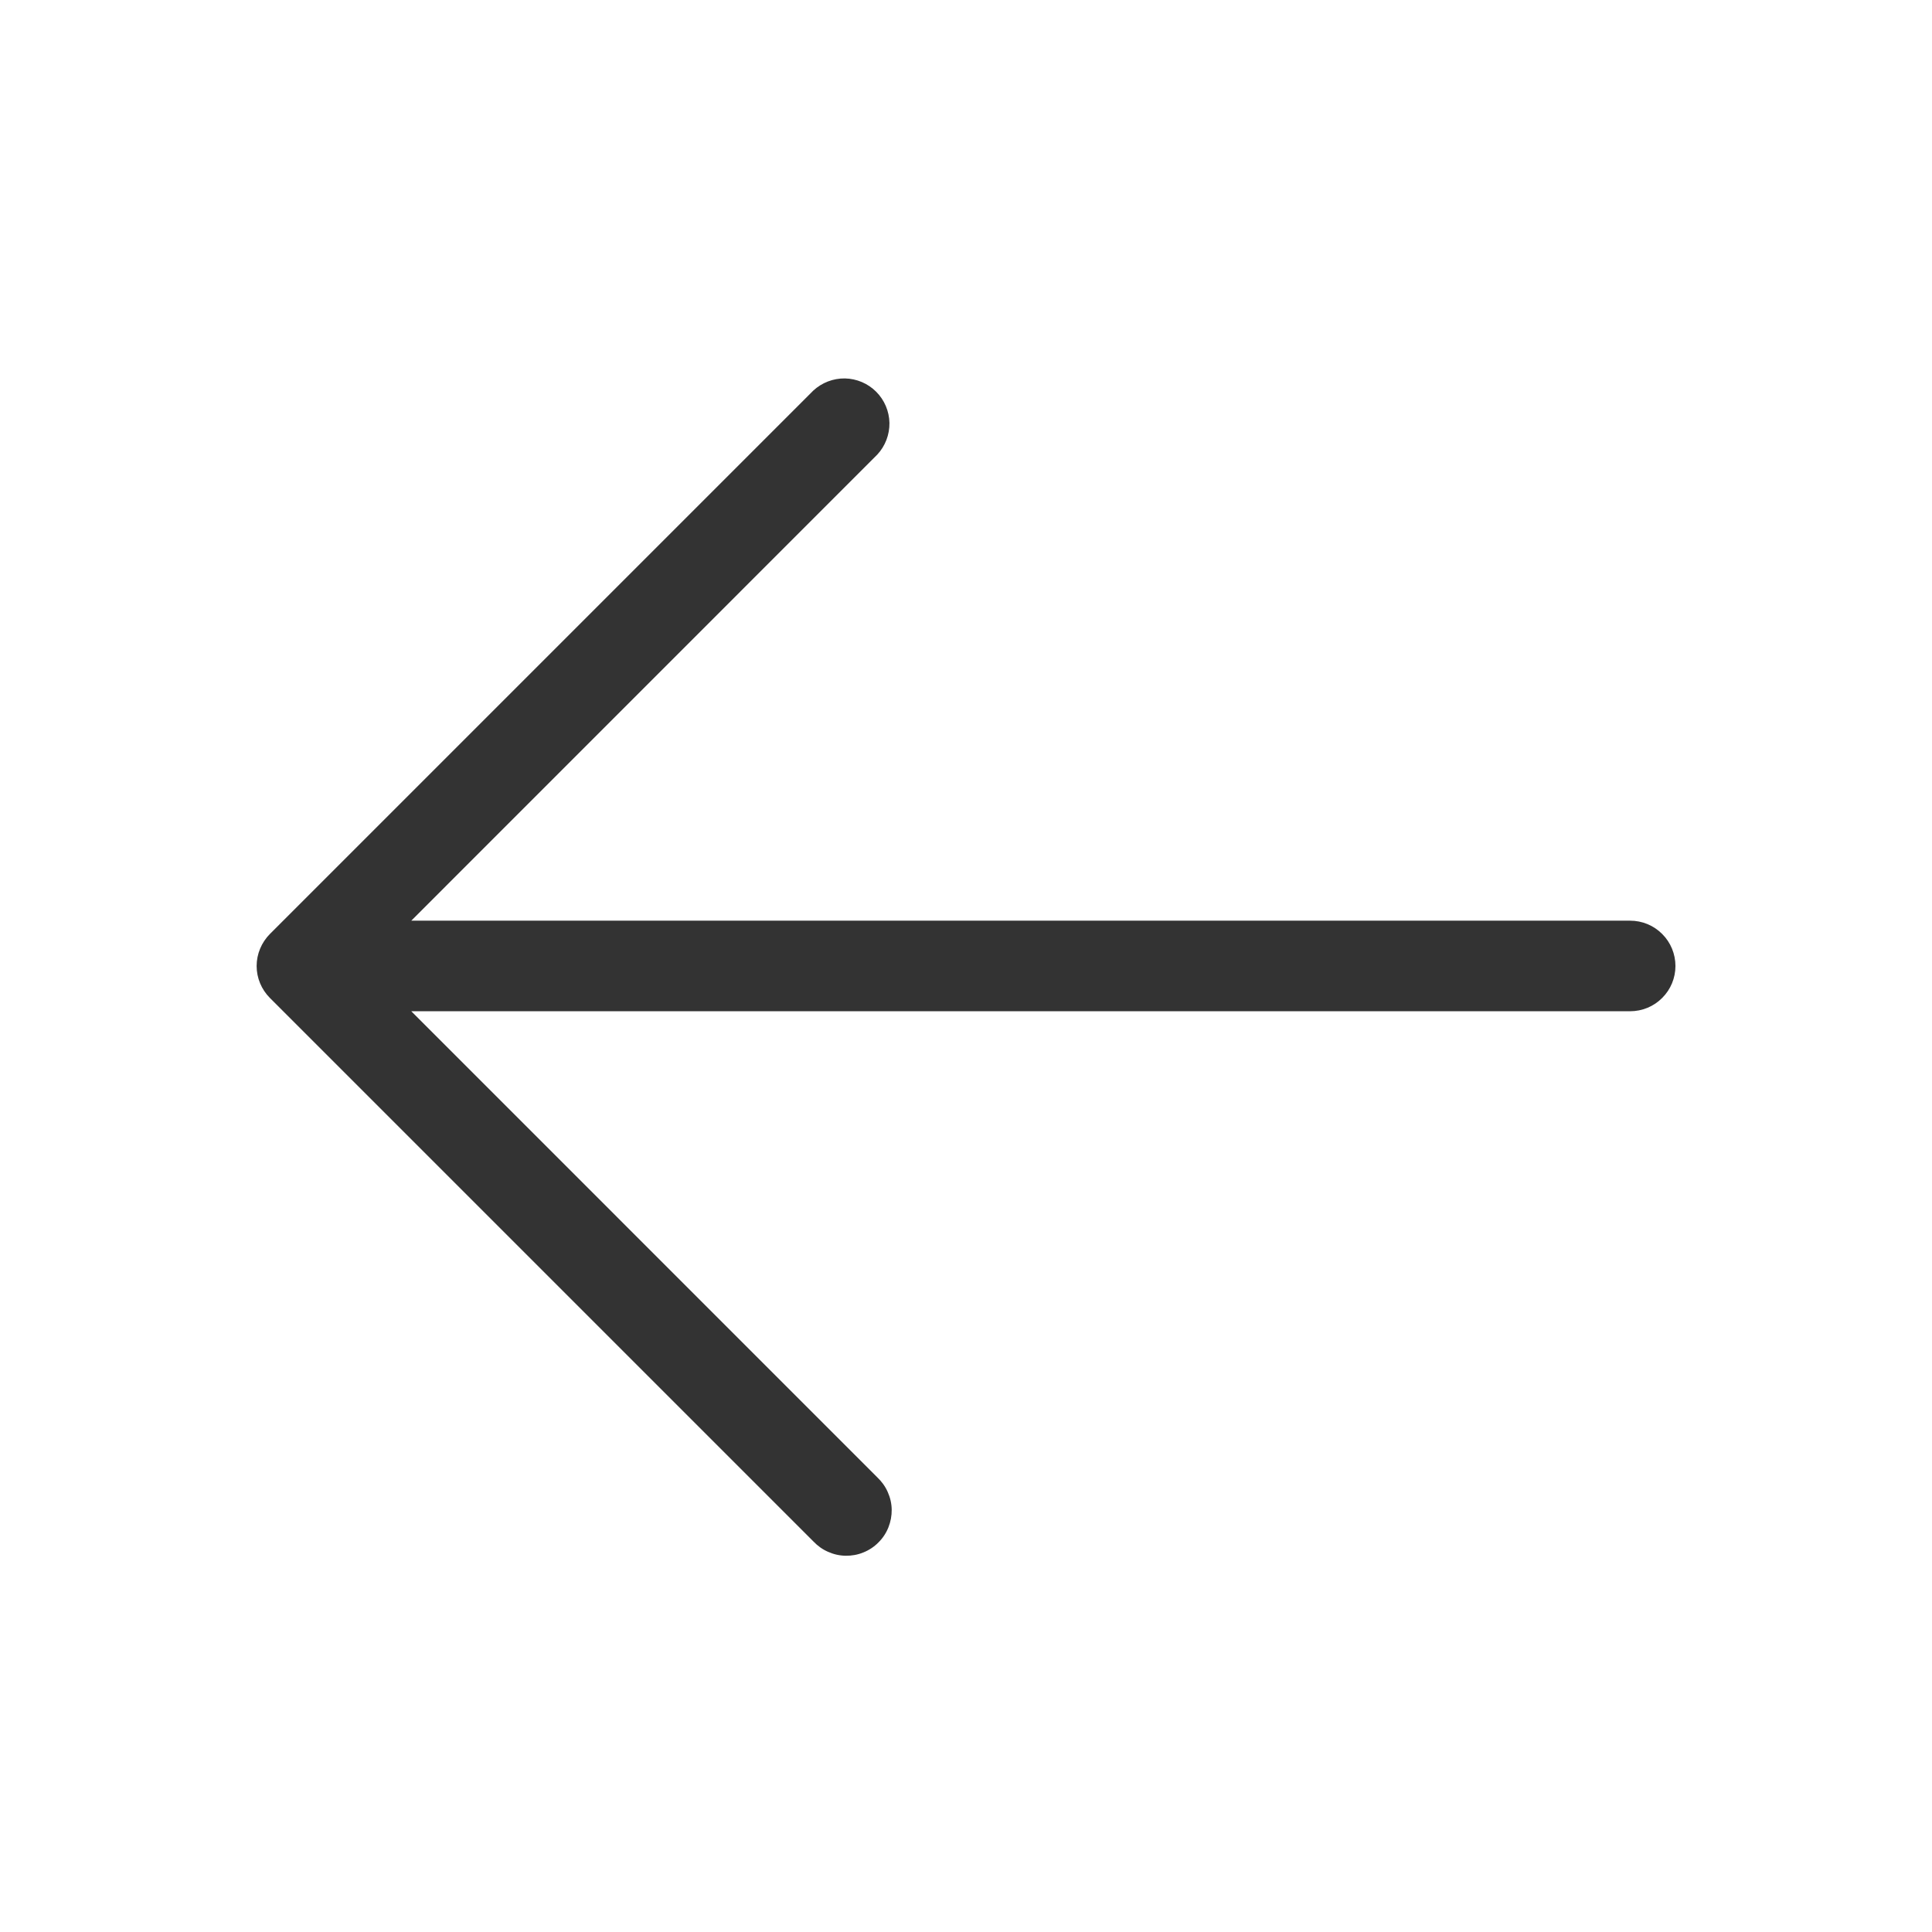 <svg width="24" height="24" viewBox="0 0 24 24" fill="none" xmlns="http://www.w3.org/2000/svg">
<path d="M20.813 12C20.813 12.149 20.754 12.292 20.648 12.397C20.543 12.503 20.4 12.562 20.25 12.562H5.109L10.898 18.352C10.953 18.404 10.998 18.466 11.028 18.535C11.059 18.604 11.076 18.678 11.077 18.754C11.078 18.829 11.064 18.904 11.036 18.974C11.008 19.044 10.966 19.108 10.912 19.161C10.859 19.215 10.795 19.257 10.725 19.285C10.655 19.314 10.58 19.327 10.505 19.326C10.429 19.325 10.355 19.308 10.286 19.277C10.217 19.247 10.155 19.202 10.103 19.147L3.353 12.397C3.248 12.292 3.188 12.149 3.188 12C3.188 11.851 3.248 11.708 3.353 11.602L10.103 4.852C10.21 4.753 10.351 4.699 10.496 4.701C10.642 4.704 10.781 4.763 10.884 4.866C10.987 4.969 11.046 5.108 11.049 5.254C11.051 5.399 10.997 5.541 10.898 5.647L5.109 11.437H20.25C20.4 11.437 20.543 11.496 20.648 11.602C20.754 11.707 20.813 11.851 20.813 12Z" fill="#333333"/>
</svg>
